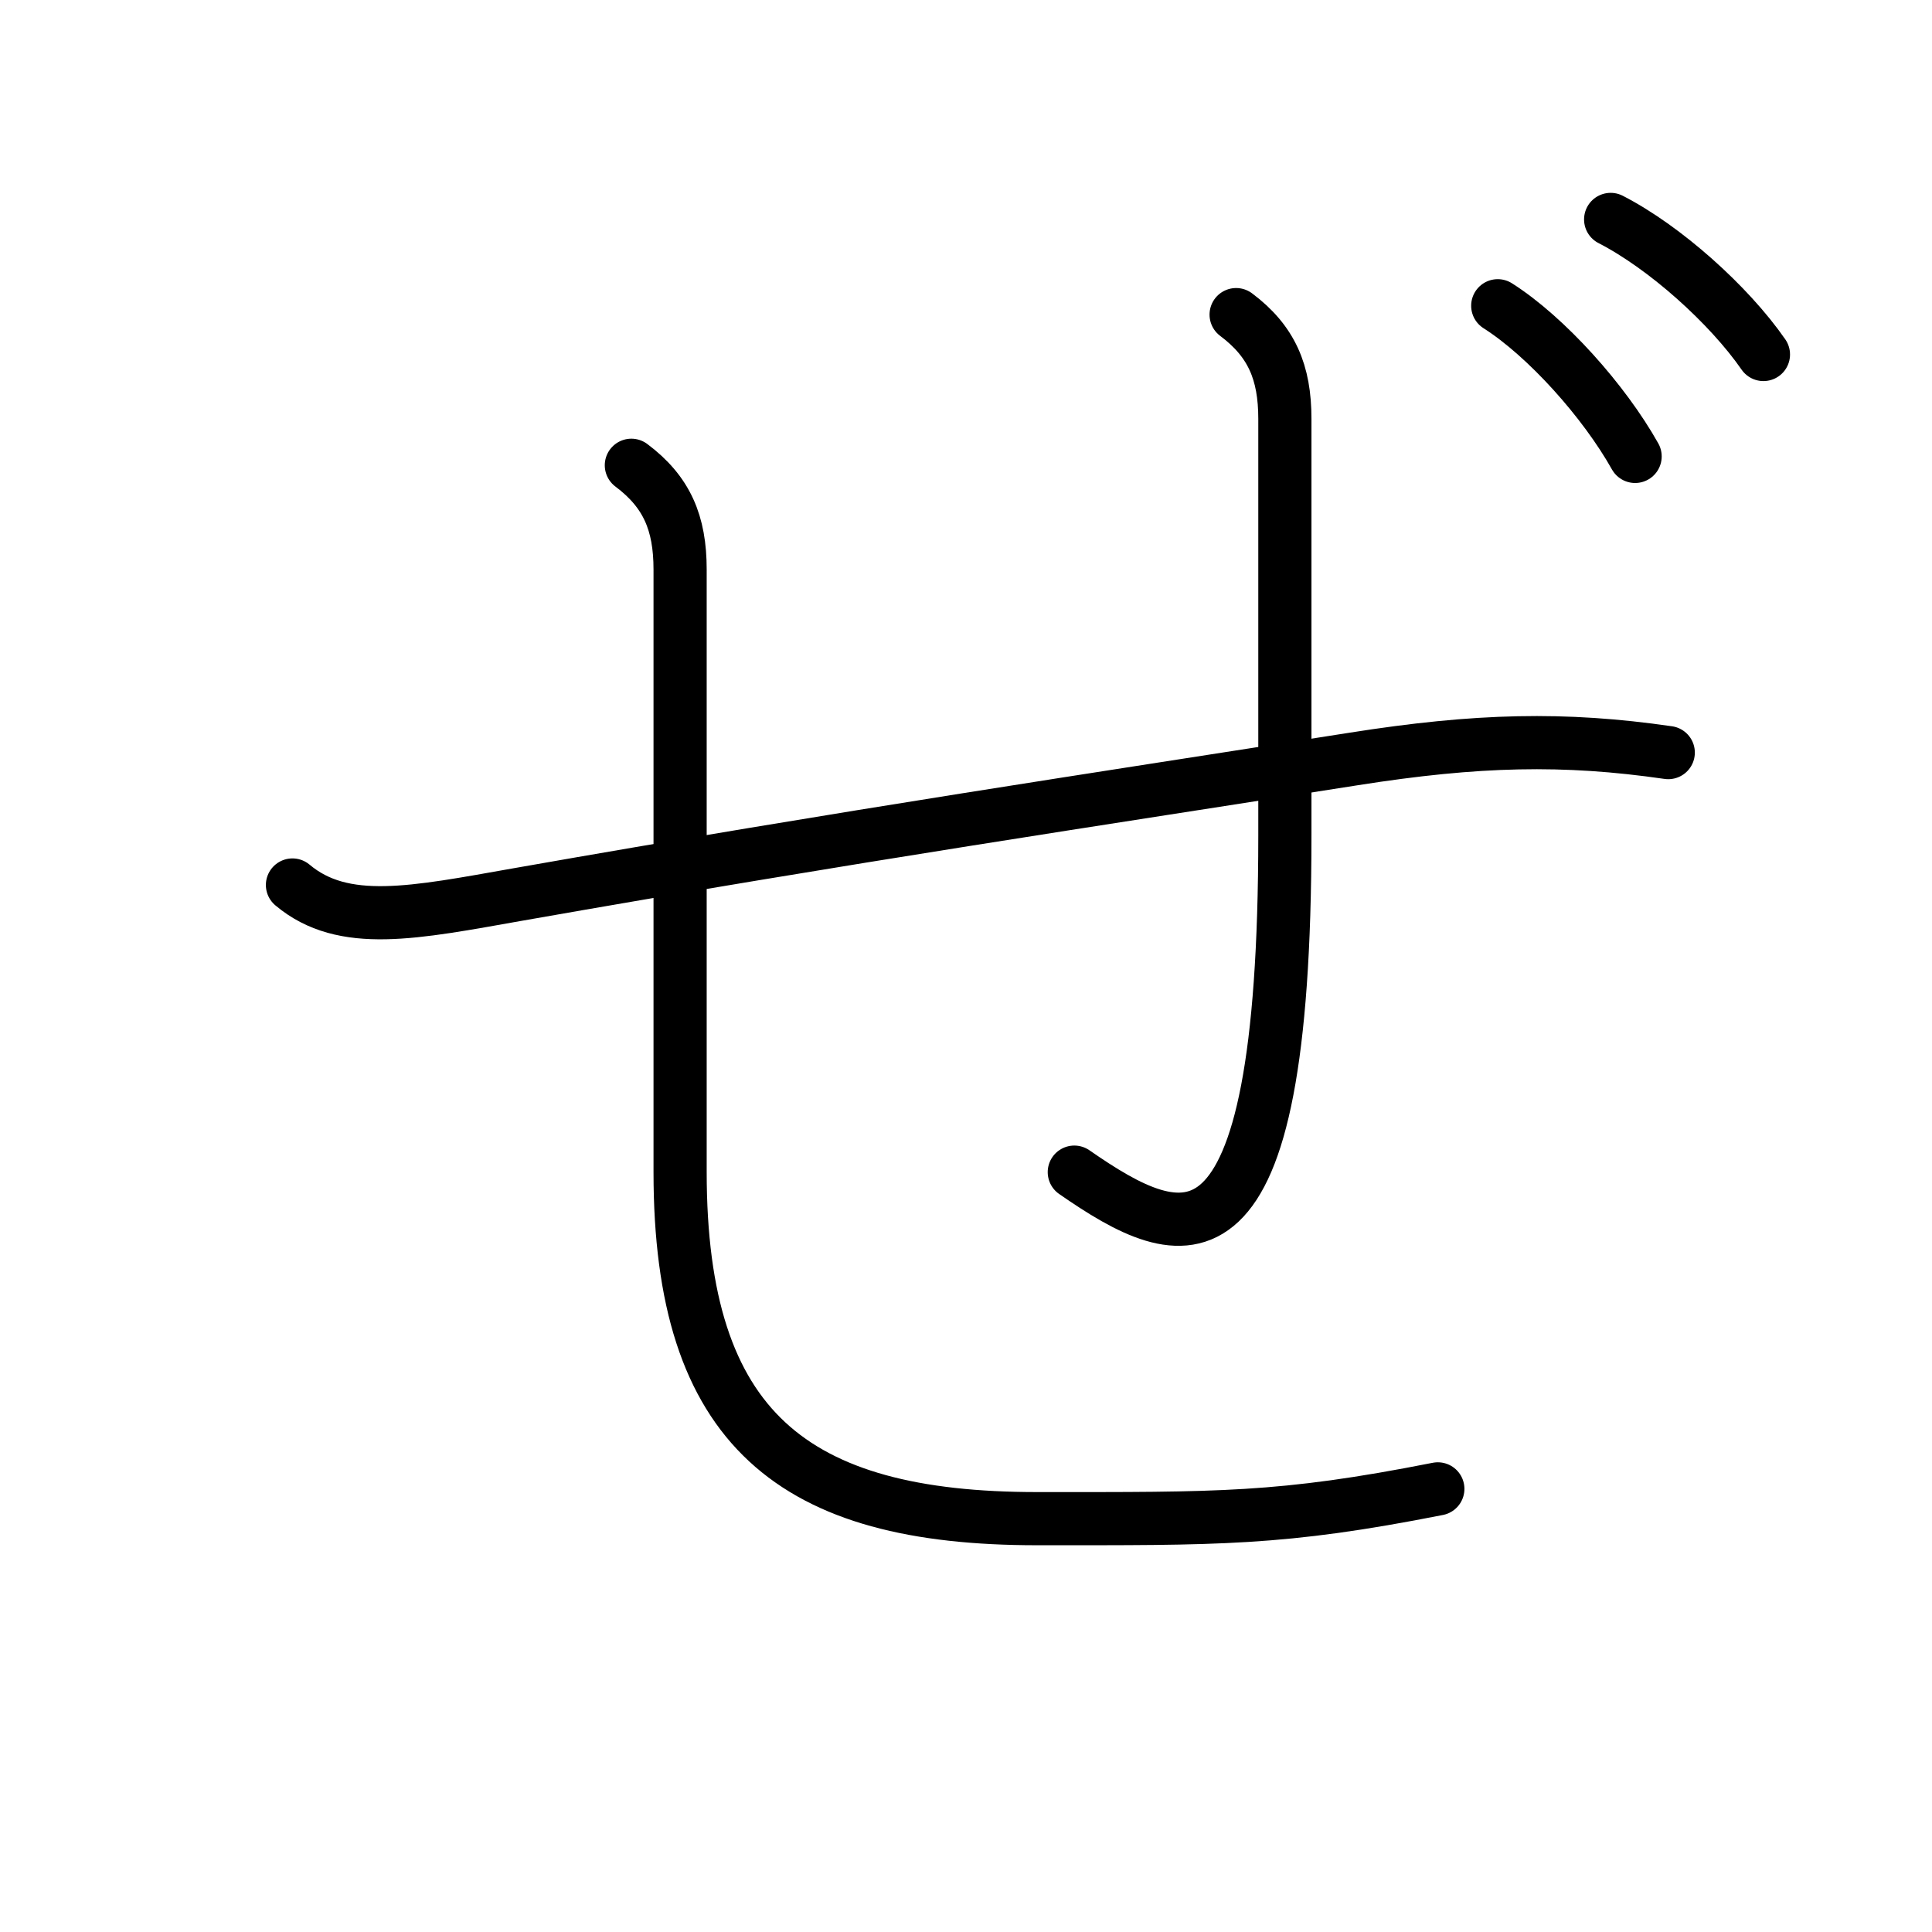 <?xml version="1.0" encoding="UTF-8"?><svg xmlns="http://www.w3.org/2000/svg" width="120" height="120" viewBox="0 0 109 109"><g id="kvg:StrokePaths_0305c" style="fill:none;stroke:#000000;stroke-width:3;stroke-linecap:round;stroke-linejoin:round;"><g id="kvg:0305c"><path id="kvg:0305c-s1" d="M16.5,49.93c2.88,2.42,6.86,1.57,12.75,0.53c19-3.34,32.5-5.34,47.12-7.64c6.97-1.1,11.88-1.21,17.75-0.36"></path><path id="kvg:0305c-s2" d="M69.74,17.75c2,1.5,2.75,3.25,2.75,5.88c0,10.38,0,17.88,0,23.5c0,25.62-5.75,23.25-11.88,19"></path><path id="kvg:0305c-s3" d="M35.62,26.25c2,1.5,2.75,3.25,2.75,5.88c0,10.38,0,28.38,0,34c0,14.5,6.38,19.55,20.14,19.55c10.24,0,13.74,0.07,22.61-1.68"></path><path id="kvg:0305c-s4" d="M84.5,17.25c2.75,1.75,6,5.38,7.75,8.5"></path><path id="kvg:0305c-s5" d="M90.87,12.38c3.06,1.57,6.68,4.82,8.62,7.62"></path></g></g></svg>